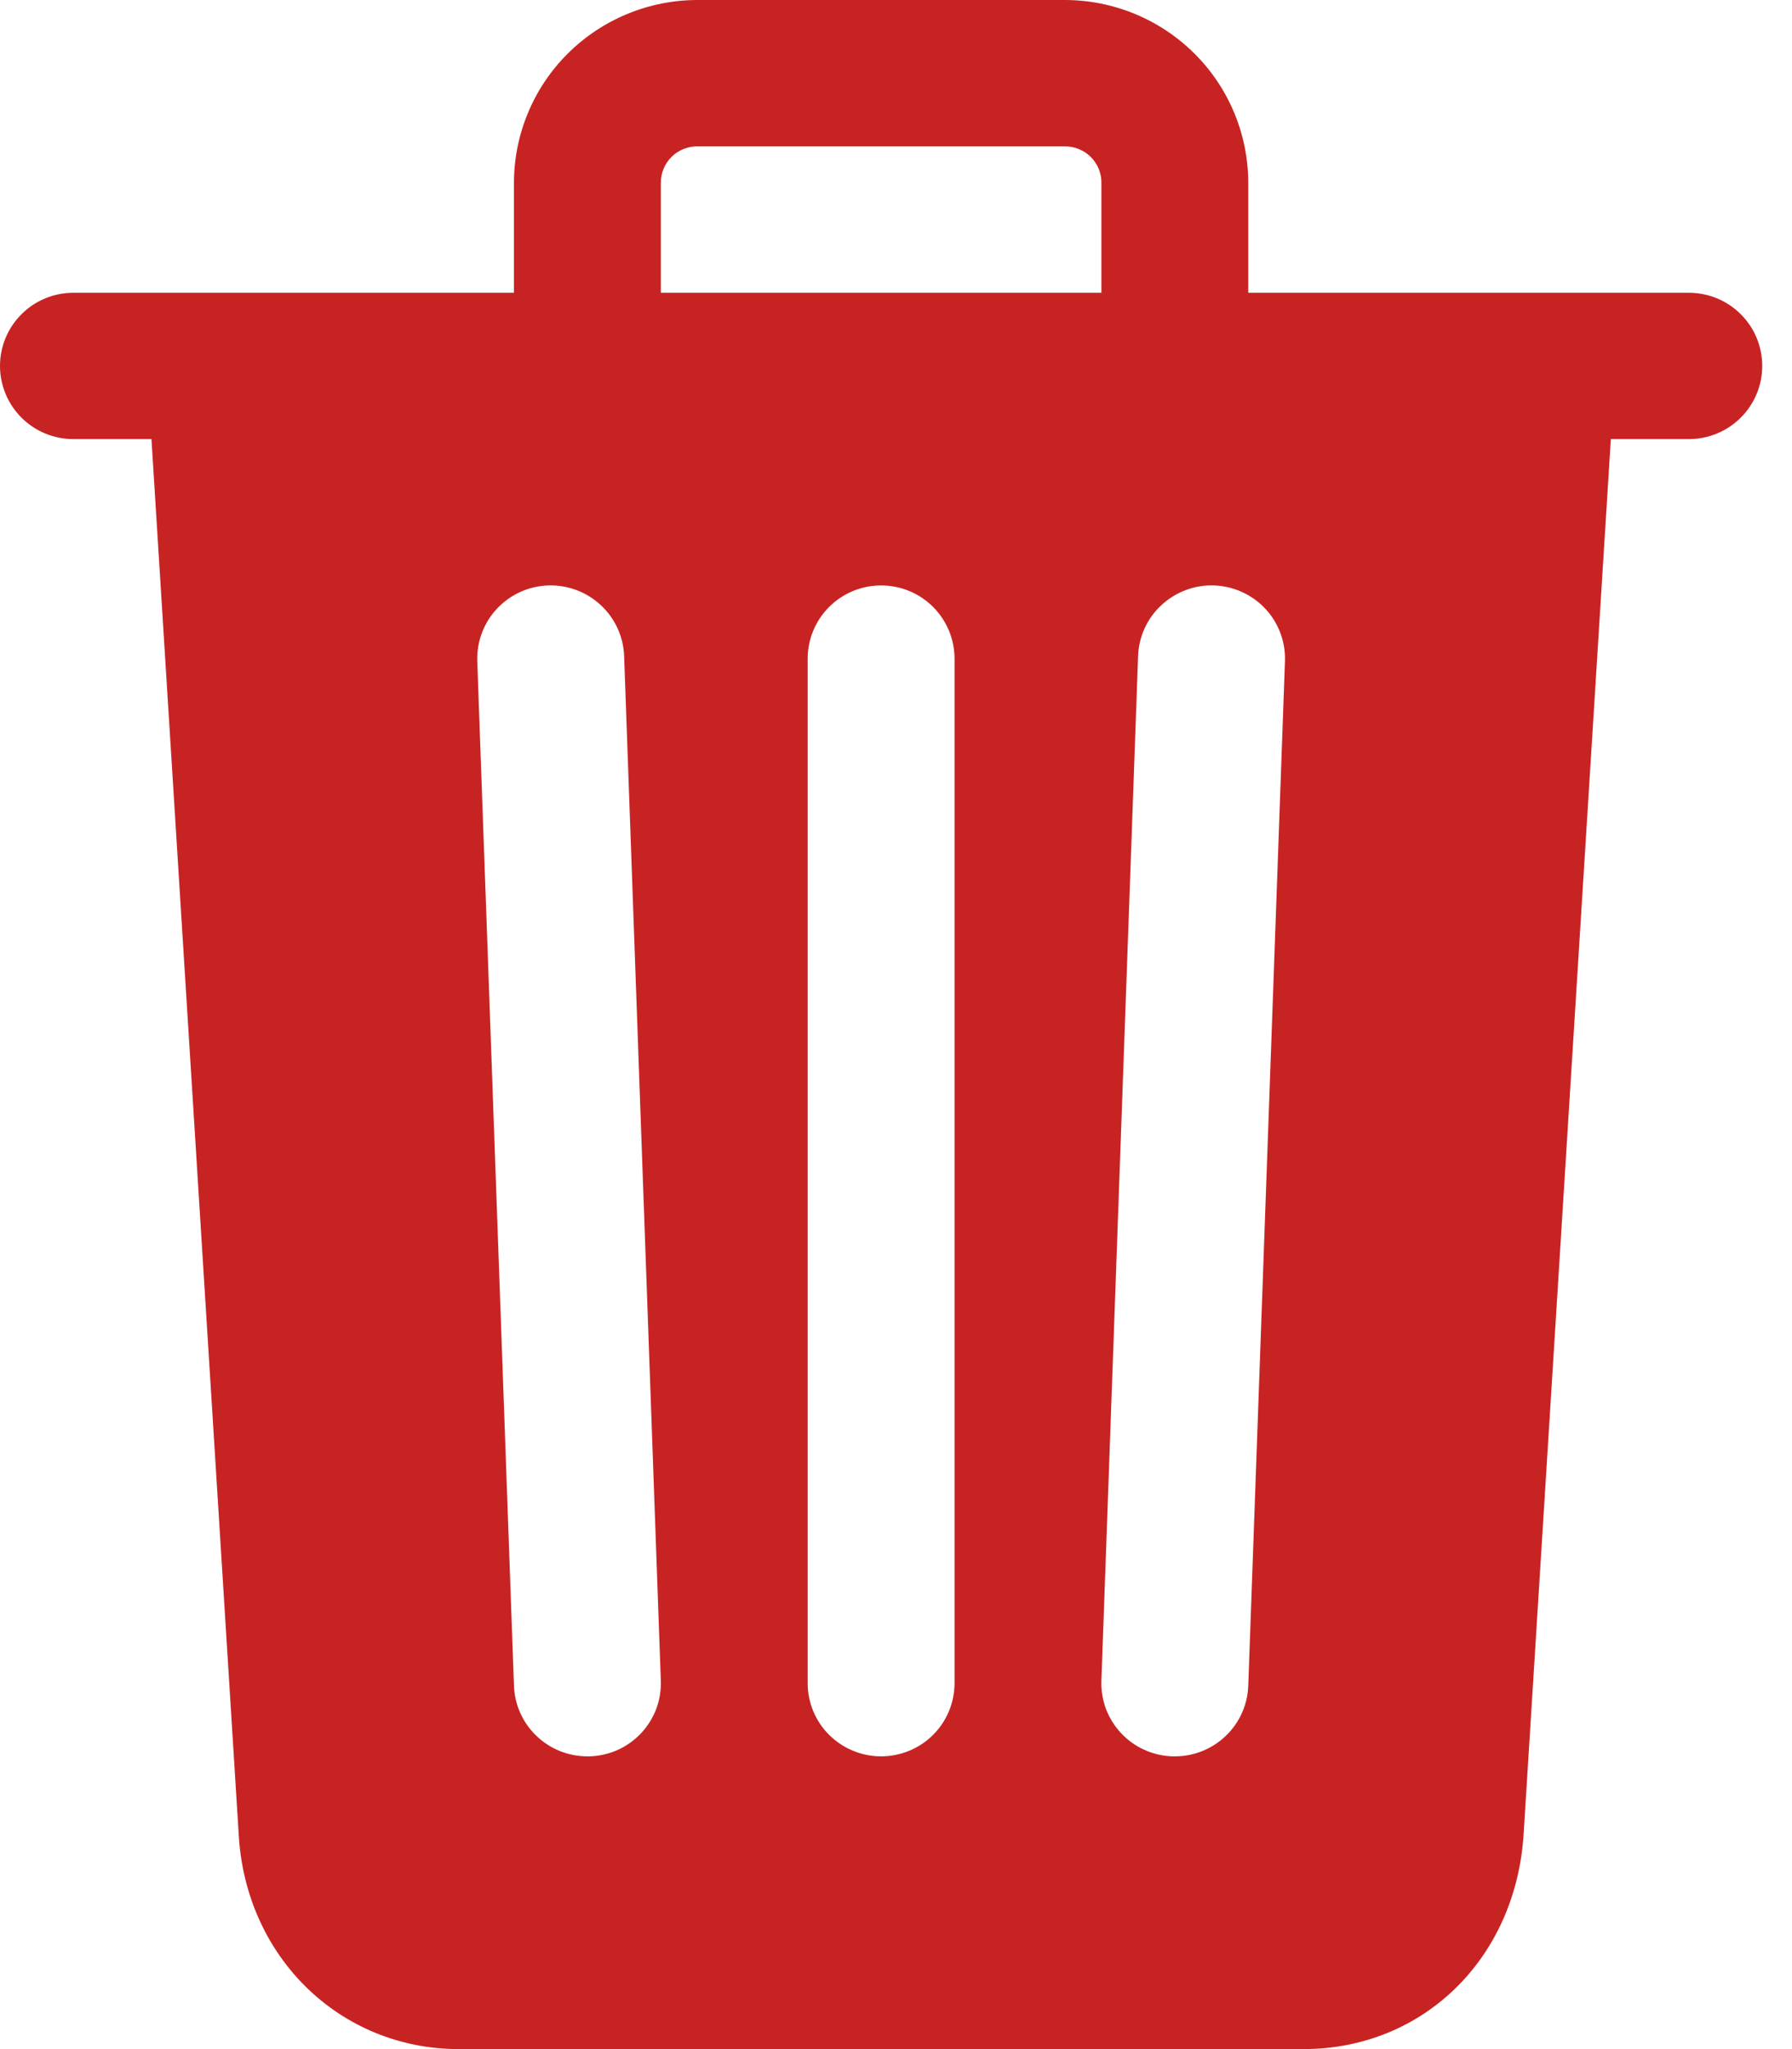 <svg width="21" height="24" viewBox="0 0 21 24" fill="none" xmlns="http://www.w3.org/2000/svg">
<path d="M19.791 3.429H14.628V2.143C14.628 1.575 14.401 1.029 13.998 0.628C13.594 0.226 13.047 0 12.477 0H8.174C7.604 0 7.057 0.226 6.653 0.628C6.25 1.029 6.023 1.575 6.023 2.143V3.429H0.86C0.632 3.429 0.413 3.519 0.252 3.68C0.091 3.84 0 4.058 0 4.286C0 4.513 0.091 4.731 0.252 4.892C0.413 5.053 0.632 5.143 0.86 5.143H1.775L2.797 21.478C2.873 22.916 3.98 24 5.378 24H15.273C16.678 24 17.763 22.94 17.855 21.482L18.877 5.143H19.791C20.019 5.143 20.238 5.053 20.399 4.892C20.561 4.731 20.651 4.513 20.651 4.286C20.651 4.058 20.561 3.84 20.399 3.68C20.238 3.519 20.019 3.429 19.791 3.429ZM6.914 20.571H6.884C6.661 20.572 6.446 20.485 6.286 20.331C6.125 20.177 6.031 19.967 6.023 19.745L5.593 7.745C5.585 7.517 5.668 7.296 5.823 7.13C5.979 6.963 6.195 6.865 6.423 6.857C6.651 6.849 6.873 6.932 7.04 7.087C7.207 7.242 7.306 7.456 7.314 7.684L7.744 19.684C7.748 19.796 7.73 19.909 7.691 20.014C7.651 20.12 7.591 20.216 7.514 20.299C7.437 20.381 7.344 20.448 7.241 20.495C7.139 20.541 7.027 20.567 6.914 20.571ZM11.186 19.714C11.186 19.942 11.095 20.16 10.934 20.32C10.773 20.481 10.554 20.571 10.326 20.571C10.097 20.571 9.879 20.481 9.717 20.32C9.556 20.16 9.465 19.942 9.465 19.714V7.714C9.465 7.487 9.556 7.269 9.717 7.108C9.879 6.947 10.097 6.857 10.326 6.857C10.554 6.857 10.773 6.947 10.934 7.108C11.095 7.269 11.186 7.487 11.186 7.714V19.714ZM12.907 3.429H7.744V2.143C7.744 2.086 7.754 2.03 7.776 1.978C7.797 1.926 7.829 1.878 7.869 1.838C7.909 1.798 7.957 1.767 8.009 1.746C8.062 1.724 8.118 1.714 8.174 1.714H12.477C12.533 1.714 12.59 1.724 12.642 1.746C12.695 1.767 12.742 1.798 12.782 1.838C12.822 1.878 12.854 1.926 12.876 1.978C12.897 2.03 12.908 2.086 12.907 2.143V3.429ZM14.628 19.745C14.62 19.967 14.526 20.177 14.365 20.331C14.205 20.485 13.99 20.572 13.767 20.571H13.736C13.623 20.567 13.512 20.541 13.409 20.494C13.306 20.448 13.214 20.381 13.137 20.299C13.06 20.216 13 20.12 12.96 20.014C12.921 19.909 12.903 19.796 12.907 19.684L13.337 7.684C13.341 7.571 13.367 7.461 13.414 7.358C13.461 7.256 13.528 7.163 13.611 7.087C13.694 7.01 13.791 6.95 13.897 6.911C14.003 6.871 14.115 6.853 14.228 6.857C14.341 6.861 14.452 6.887 14.555 6.934C14.658 6.981 14.751 7.047 14.828 7.13C14.905 7.212 14.965 7.309 15.004 7.414C15.044 7.52 15.062 7.632 15.058 7.745L14.628 19.745Z" fill="#C82323"/>
</svg>
